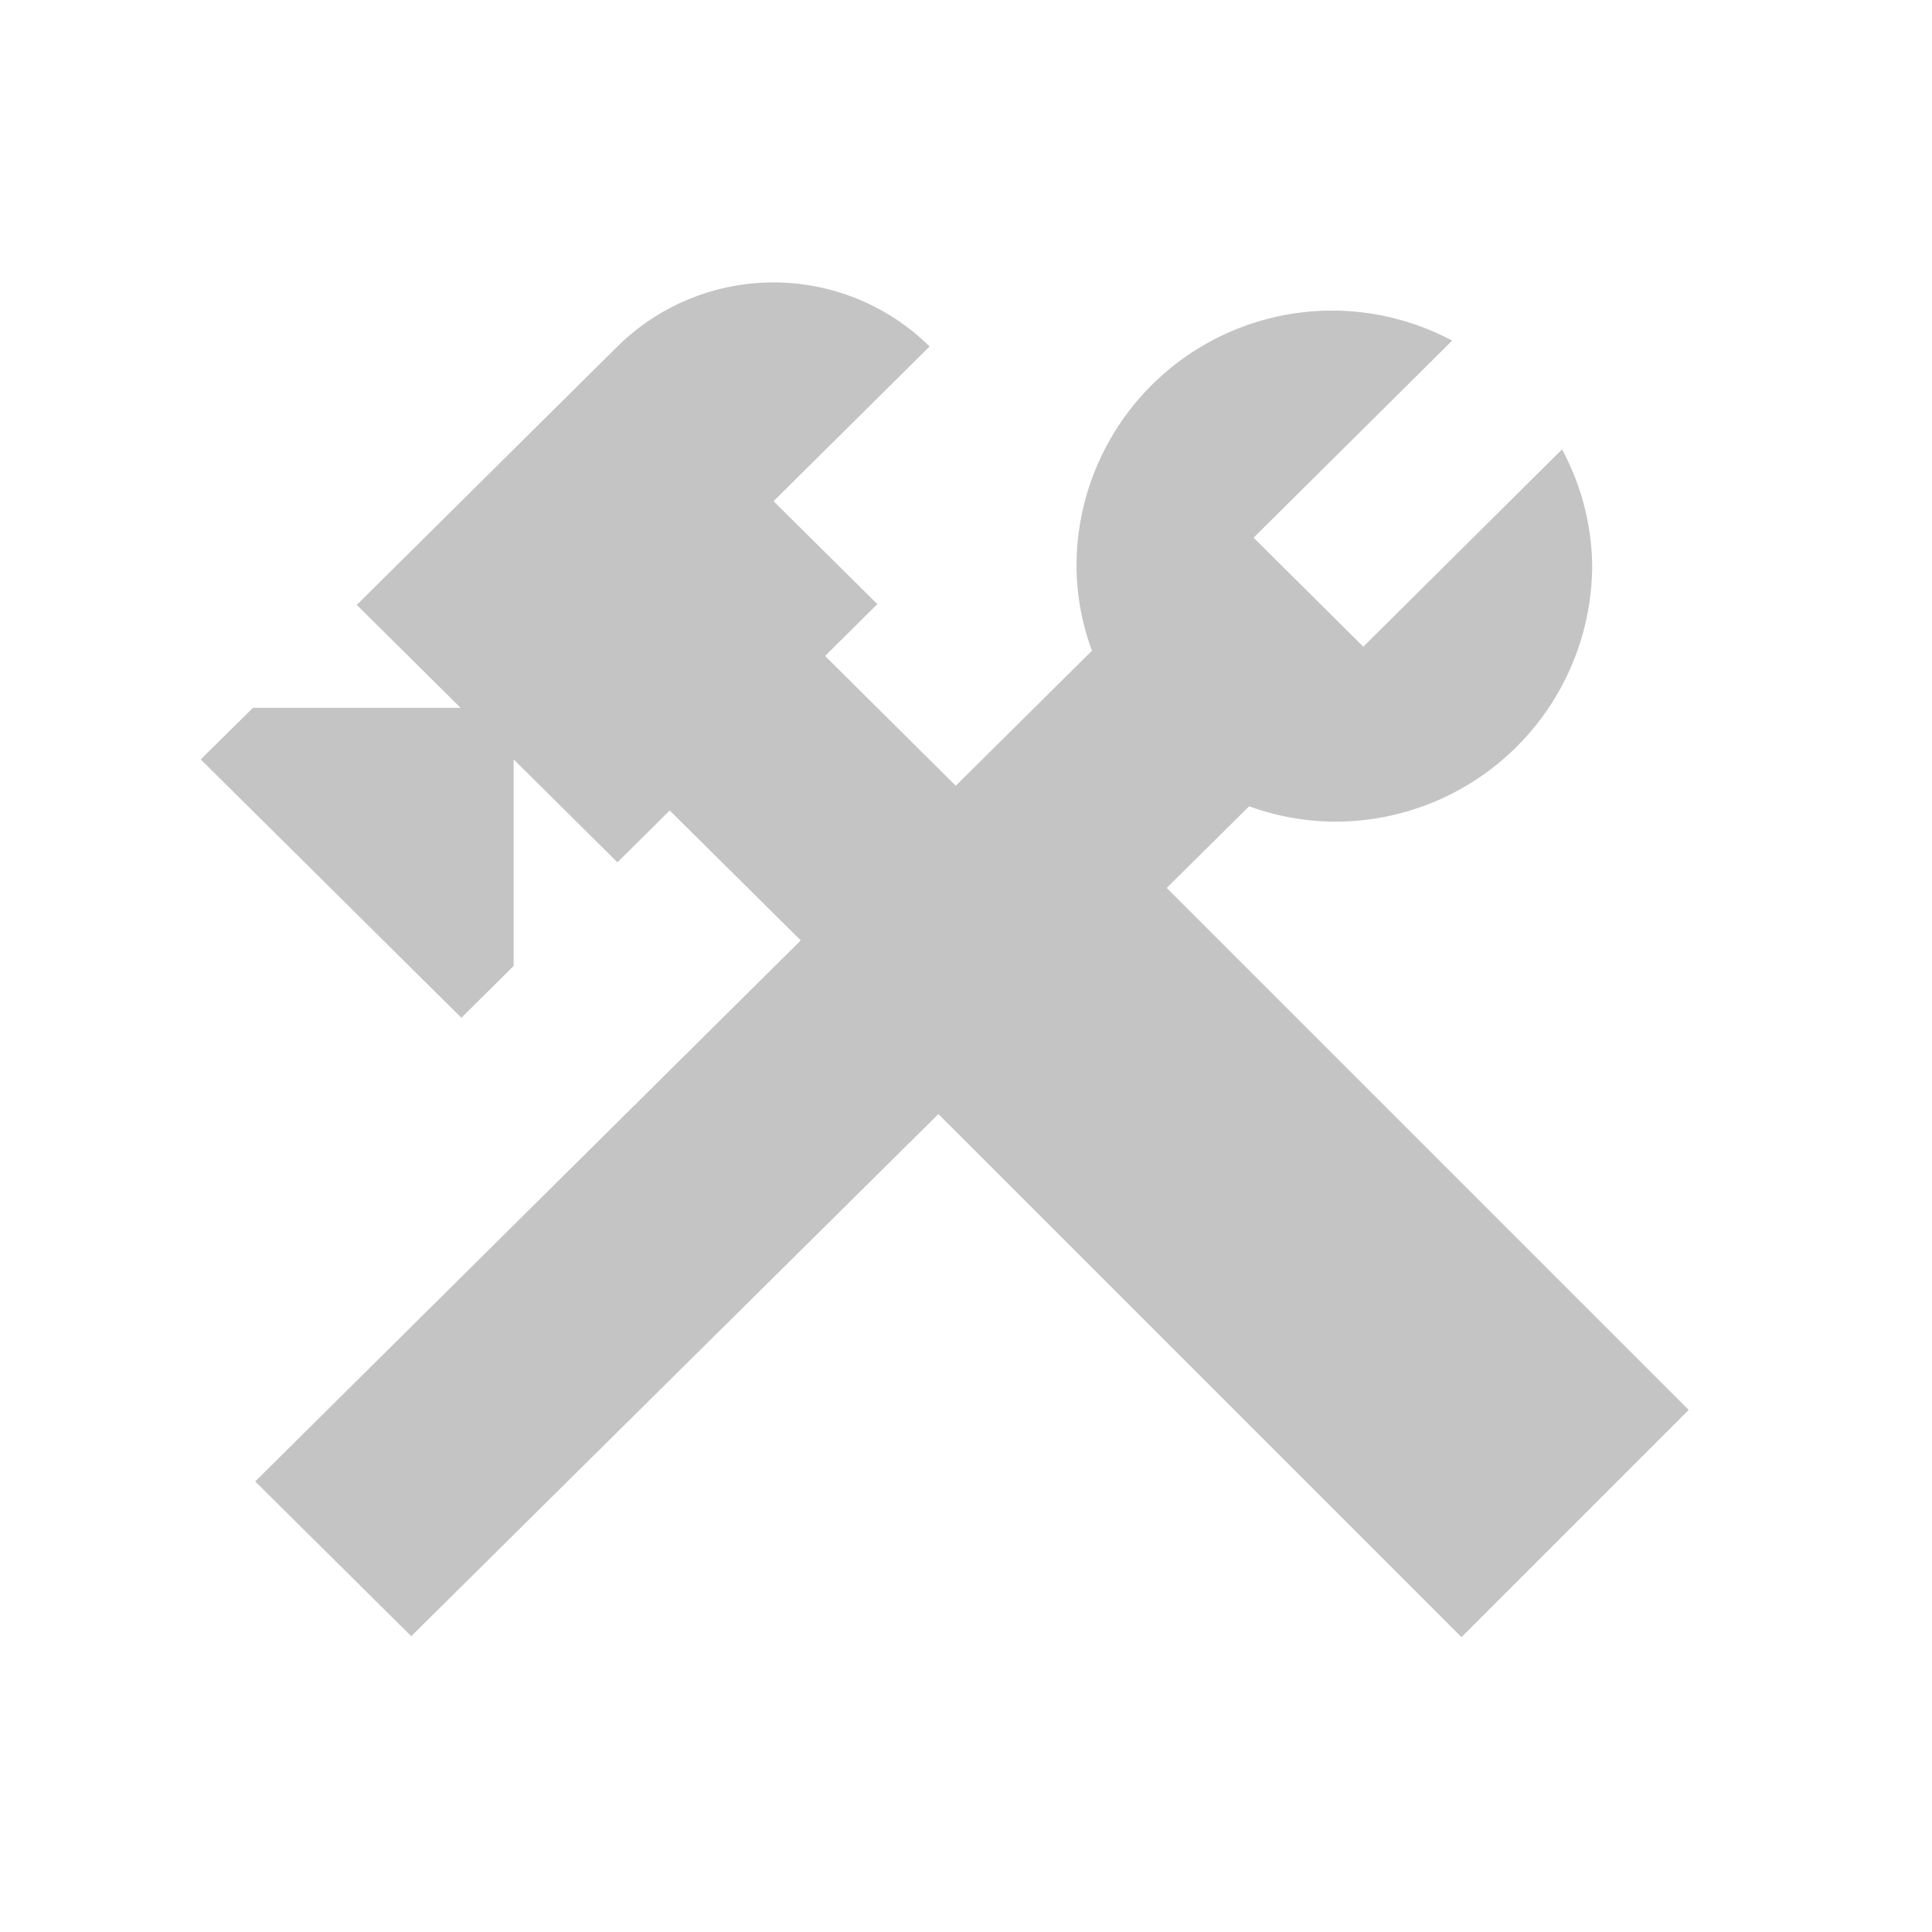 <svg xmlns="http://www.w3.org/2000/svg" width="30" height="30" viewBox="0 0 36 36">
  <g id="construction_black_24dp" transform="translate(-0.5)">
    <g id="Group_1" data-name="Group 1" transform="translate(0.5)">
      <rect id="Rectangle_4" data-name="Rectangle 4" width="36" height="36" fill="none"/>
    </g>
    <g id="Group_3" data-name="Group 3" transform="translate(4.24 5.263)">
      <g id="Group_2" data-name="Group 2">
        <rect id="Rectangle_5" data-name="Rectangle 5" width="5.988" height="16.926" transform="translate(11.524 13.274) rotate(-45)" fill="#c4c4c4"/>
        <path id="Path_2" data-name="Path 2" d="M23.228,12.66a4.786,4.786,0,0,0,4.8-4.76,4.667,4.667,0,0,0-.562-2.176L23.763,9.4,21.719,7.369l3.7-3.672a4.761,4.761,0,0,0-7,4.2,4.6,4.6,0,0,0,.288,1.578l-2.538,2.516L13.734,9.573l.974-.966L12.774,6.689l2.908-2.883a4.141,4.141,0,0,0-5.817,0L5.008,8.621l1.934,1.918H3.074L2.1,11.5l4.857,4.815.974-.966V11.5l1.934,1.918.974-.966,2.442,2.421L3.115,24.955l2.908,2.883L21.636,12.374A4.715,4.715,0,0,0,23.228,12.66Z" transform="translate(-2.1 -2.613)" fill="#c4c4c4"/>
      </g>
    </g>
  </g>
</svg>
